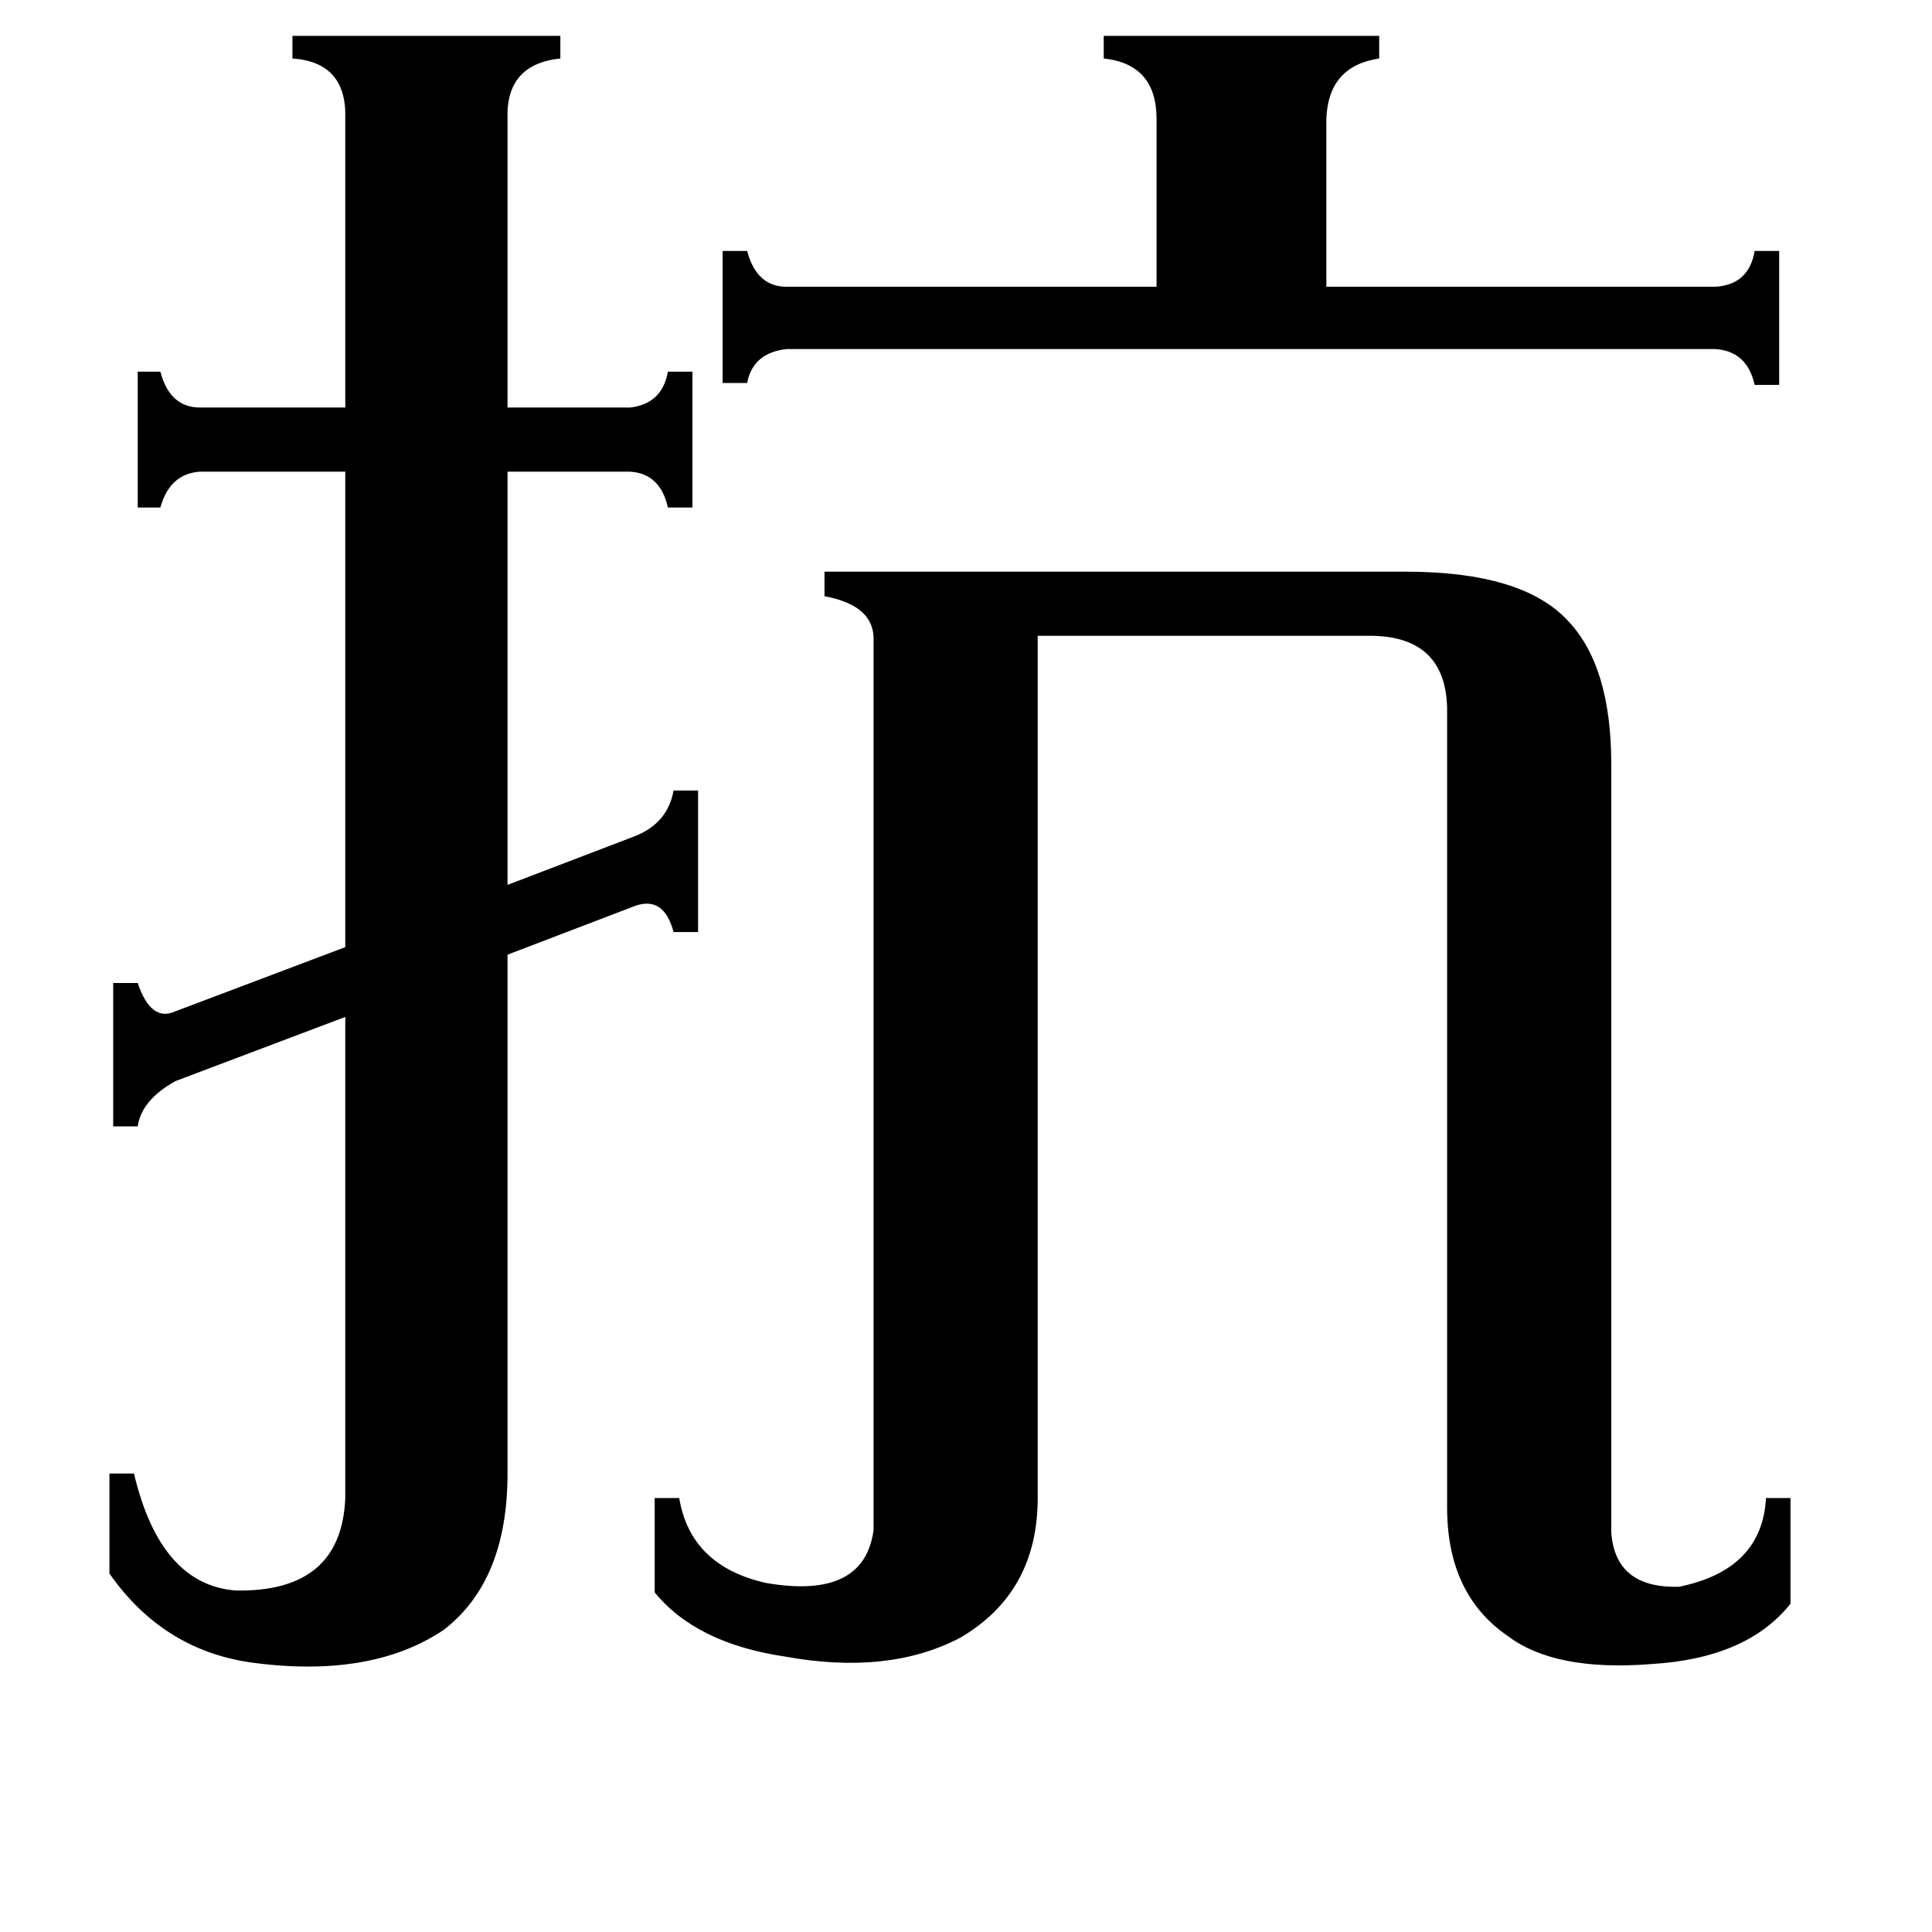 <svg xmlns="http://www.w3.org/2000/svg" viewBox="0 -800 1024 1024">
	<path fill="#000000" d="M909 -648Q927 -649 930 -667H943V-596H930Q926 -614 909 -615H417Q399 -613 396 -597H383V-667H396Q401 -648 417 -648H613V-737Q613 -766 585 -769V-781H731V-769Q704 -765 703 -737V-648ZM337 -357Q354 -364 357 -381H370V-306H357Q352 -325 337 -320L269 -294V-19Q269 38 235 64Q196 90 132 81Q86 74 58 34V-19H71Q85 40 125 43Q181 44 183 -6V-261L93 -227Q75 -217 73 -203H60V-279H73Q80 -258 93 -264L183 -298V-550H106Q90 -549 85 -531H73V-603H85Q90 -584 106 -584H183V-737Q184 -767 155 -769V-781H297V-769Q268 -766 269 -737V-584H334Q351 -586 354 -603H367V-531H354Q350 -549 334 -550H269V-331ZM463 -460Q464 -479 437 -484V-497H745Q807 -497 831 -471Q854 -447 854 -395V12Q856 42 890 41Q934 32 936 -6H949V50Q926 79 875 82Q824 86 799 67Q767 45 767 -1V-425Q766 -462 728 -463H550V-6Q550 44 509 68Q471 88 416 78Q369 71 347 44V-6H360Q366 30 406 39Q458 48 463 11Z"/>
</svg>